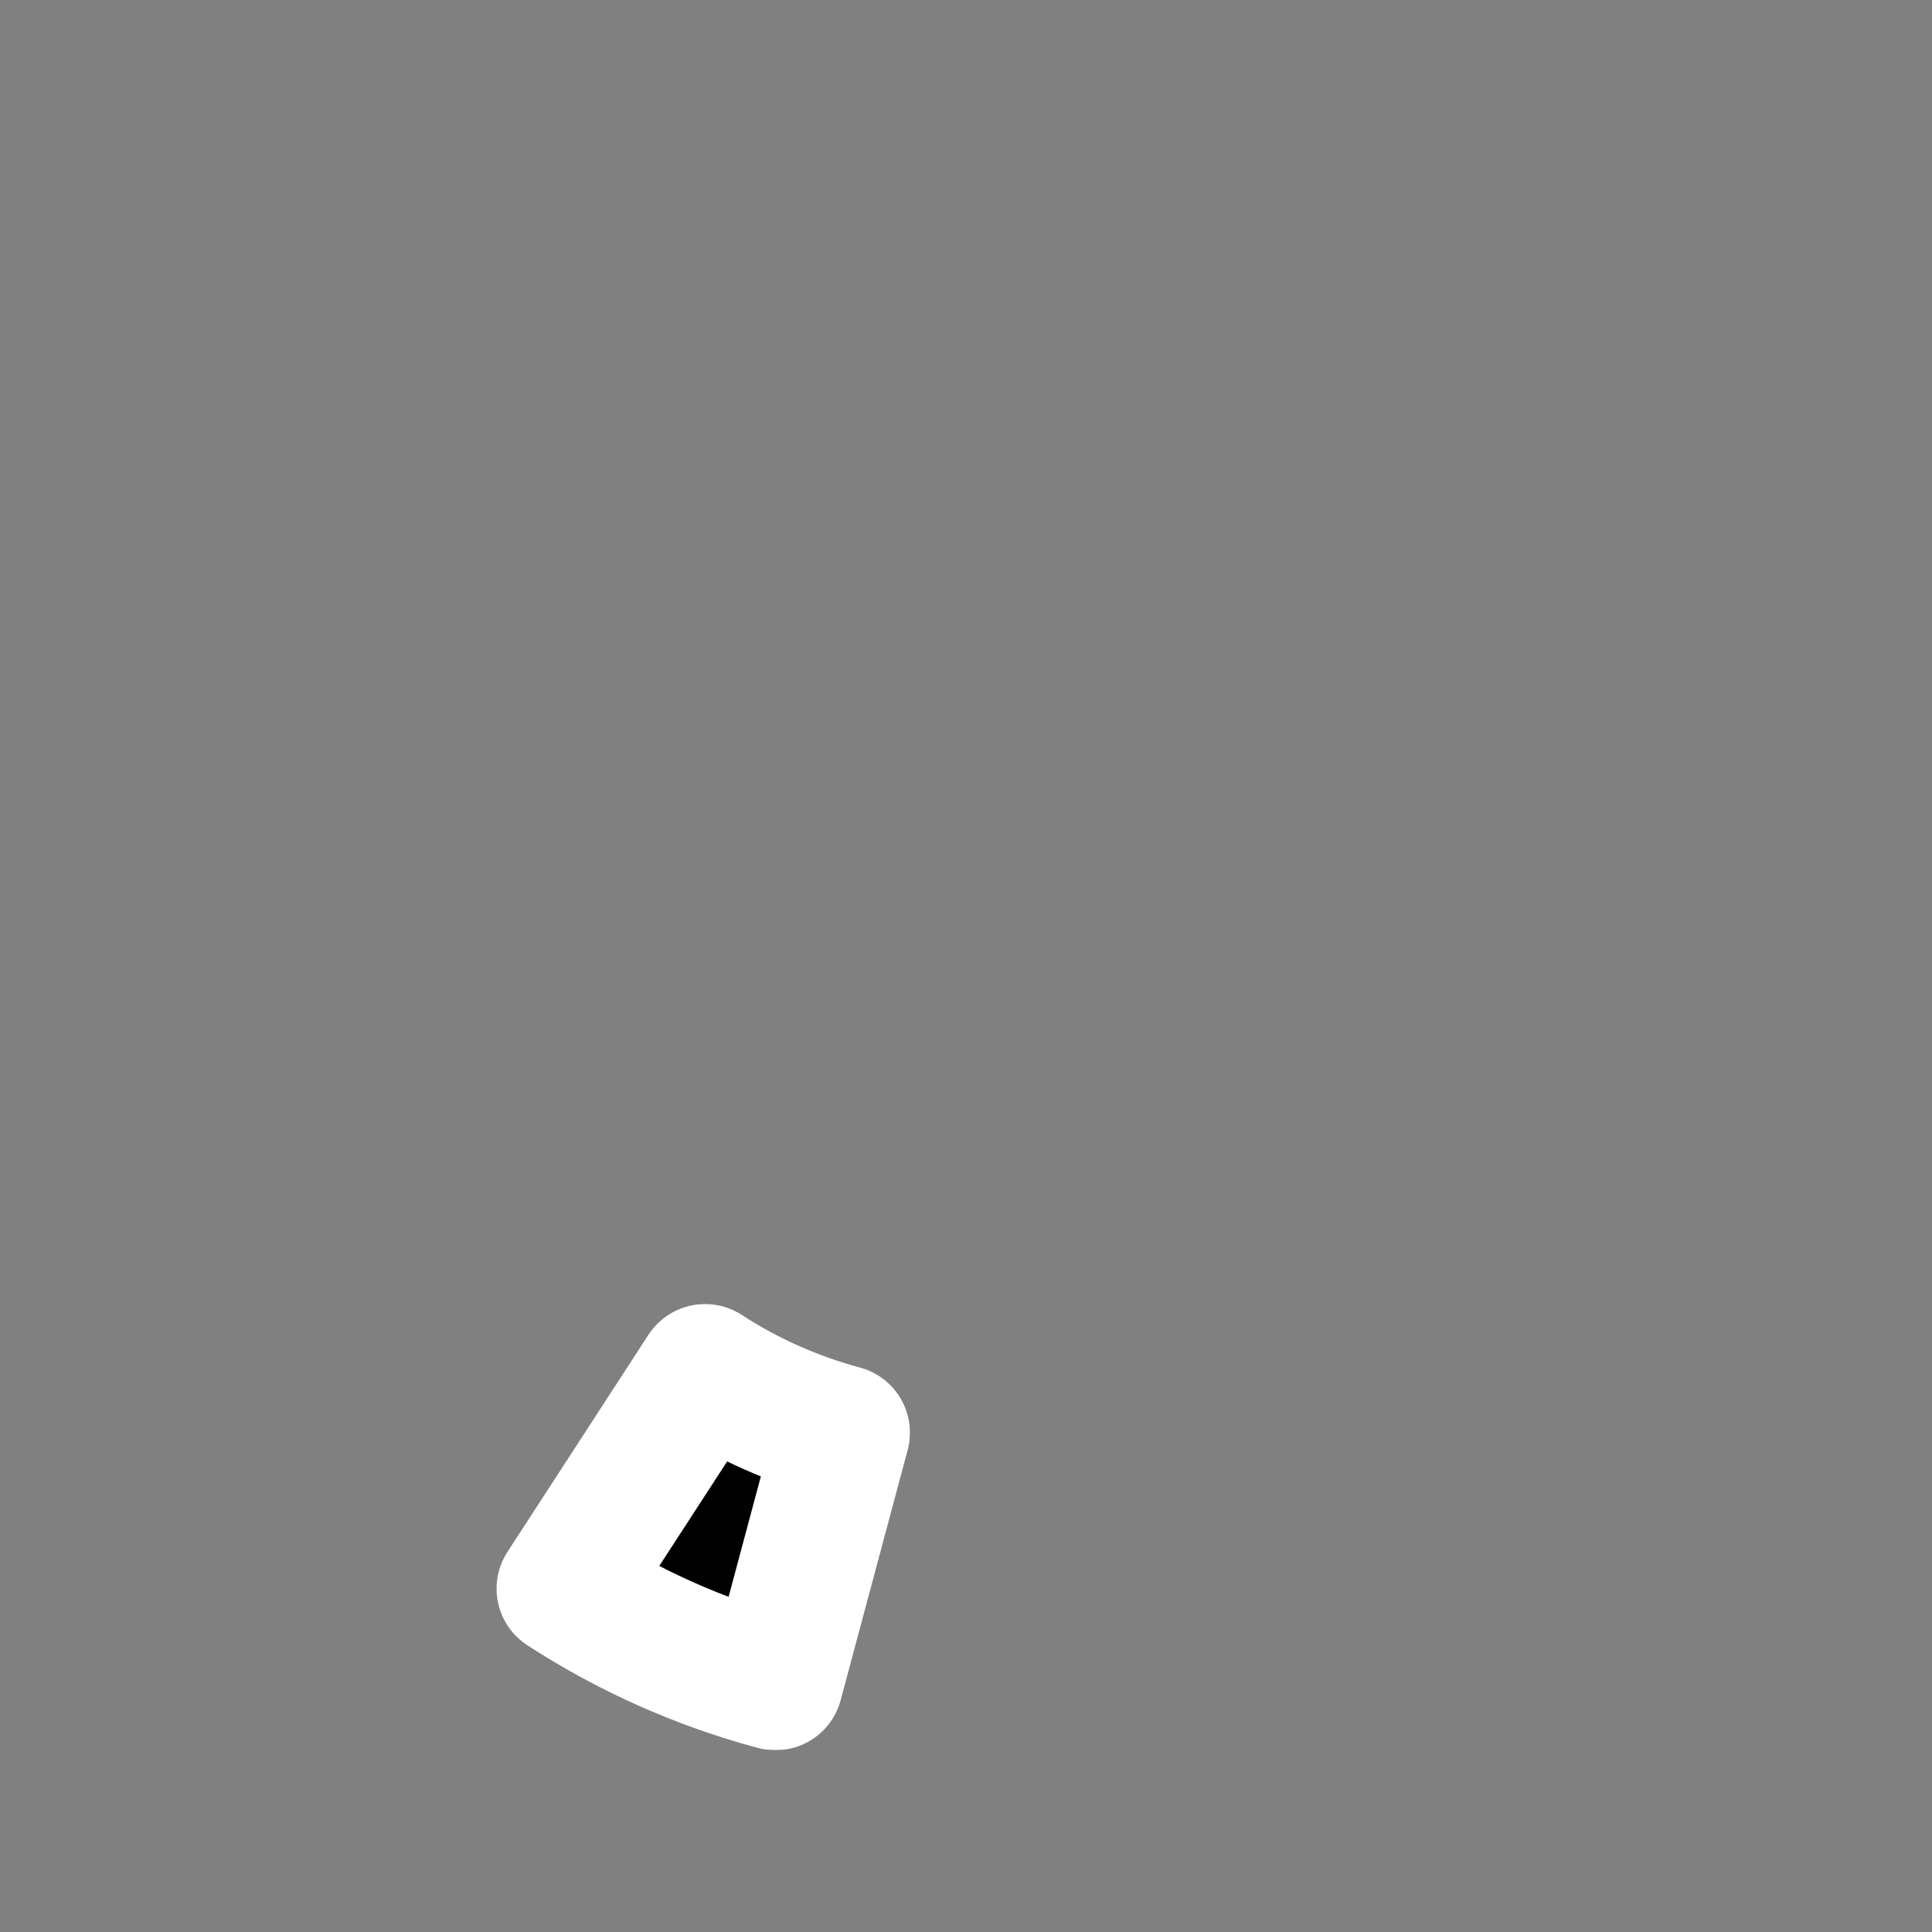 <svg width="687" height="687" viewBox="0 0 687 687" fill="none" xmlns="http://www.w3.org/2000/svg">
<rect x="0" y="0" width="687" height="687" fill="#808080" stroke="none"/>
<mask id="path-1-outside-1" maskUnits="userSpaceOnUse" x="175.829" y="463.378" width="148" height="159" fill="black">
<rect fill="white" x="175.829" y="463.378" width="148" height="159"/>
<path d="M275.741 598.369C249.086 591.227 223.721 579.934 200.578 564.904L250.707 487.711C265.75 497.481 282.238 504.821 299.563 509.464L275.741 598.369Z"/>
</mask>
<path d="M275.741 598.369C249.086 591.227 223.721 579.934 200.578 564.904L250.707 487.711C265.75 497.481 282.238 504.821 299.563 509.464L275.741 598.369Z" fill="black"/>
<path d="M275.741 598.369C249.086 591.227 223.721 579.934 200.578 564.904L250.707 487.711C265.75 497.481 282.238 504.821 299.563 509.464L275.741 598.369Z" stroke="white" stroke-width="48" stroke-linecap="round" stroke-linejoin="round" mask="url(#path-1-outside-1)"/>
</svg>
